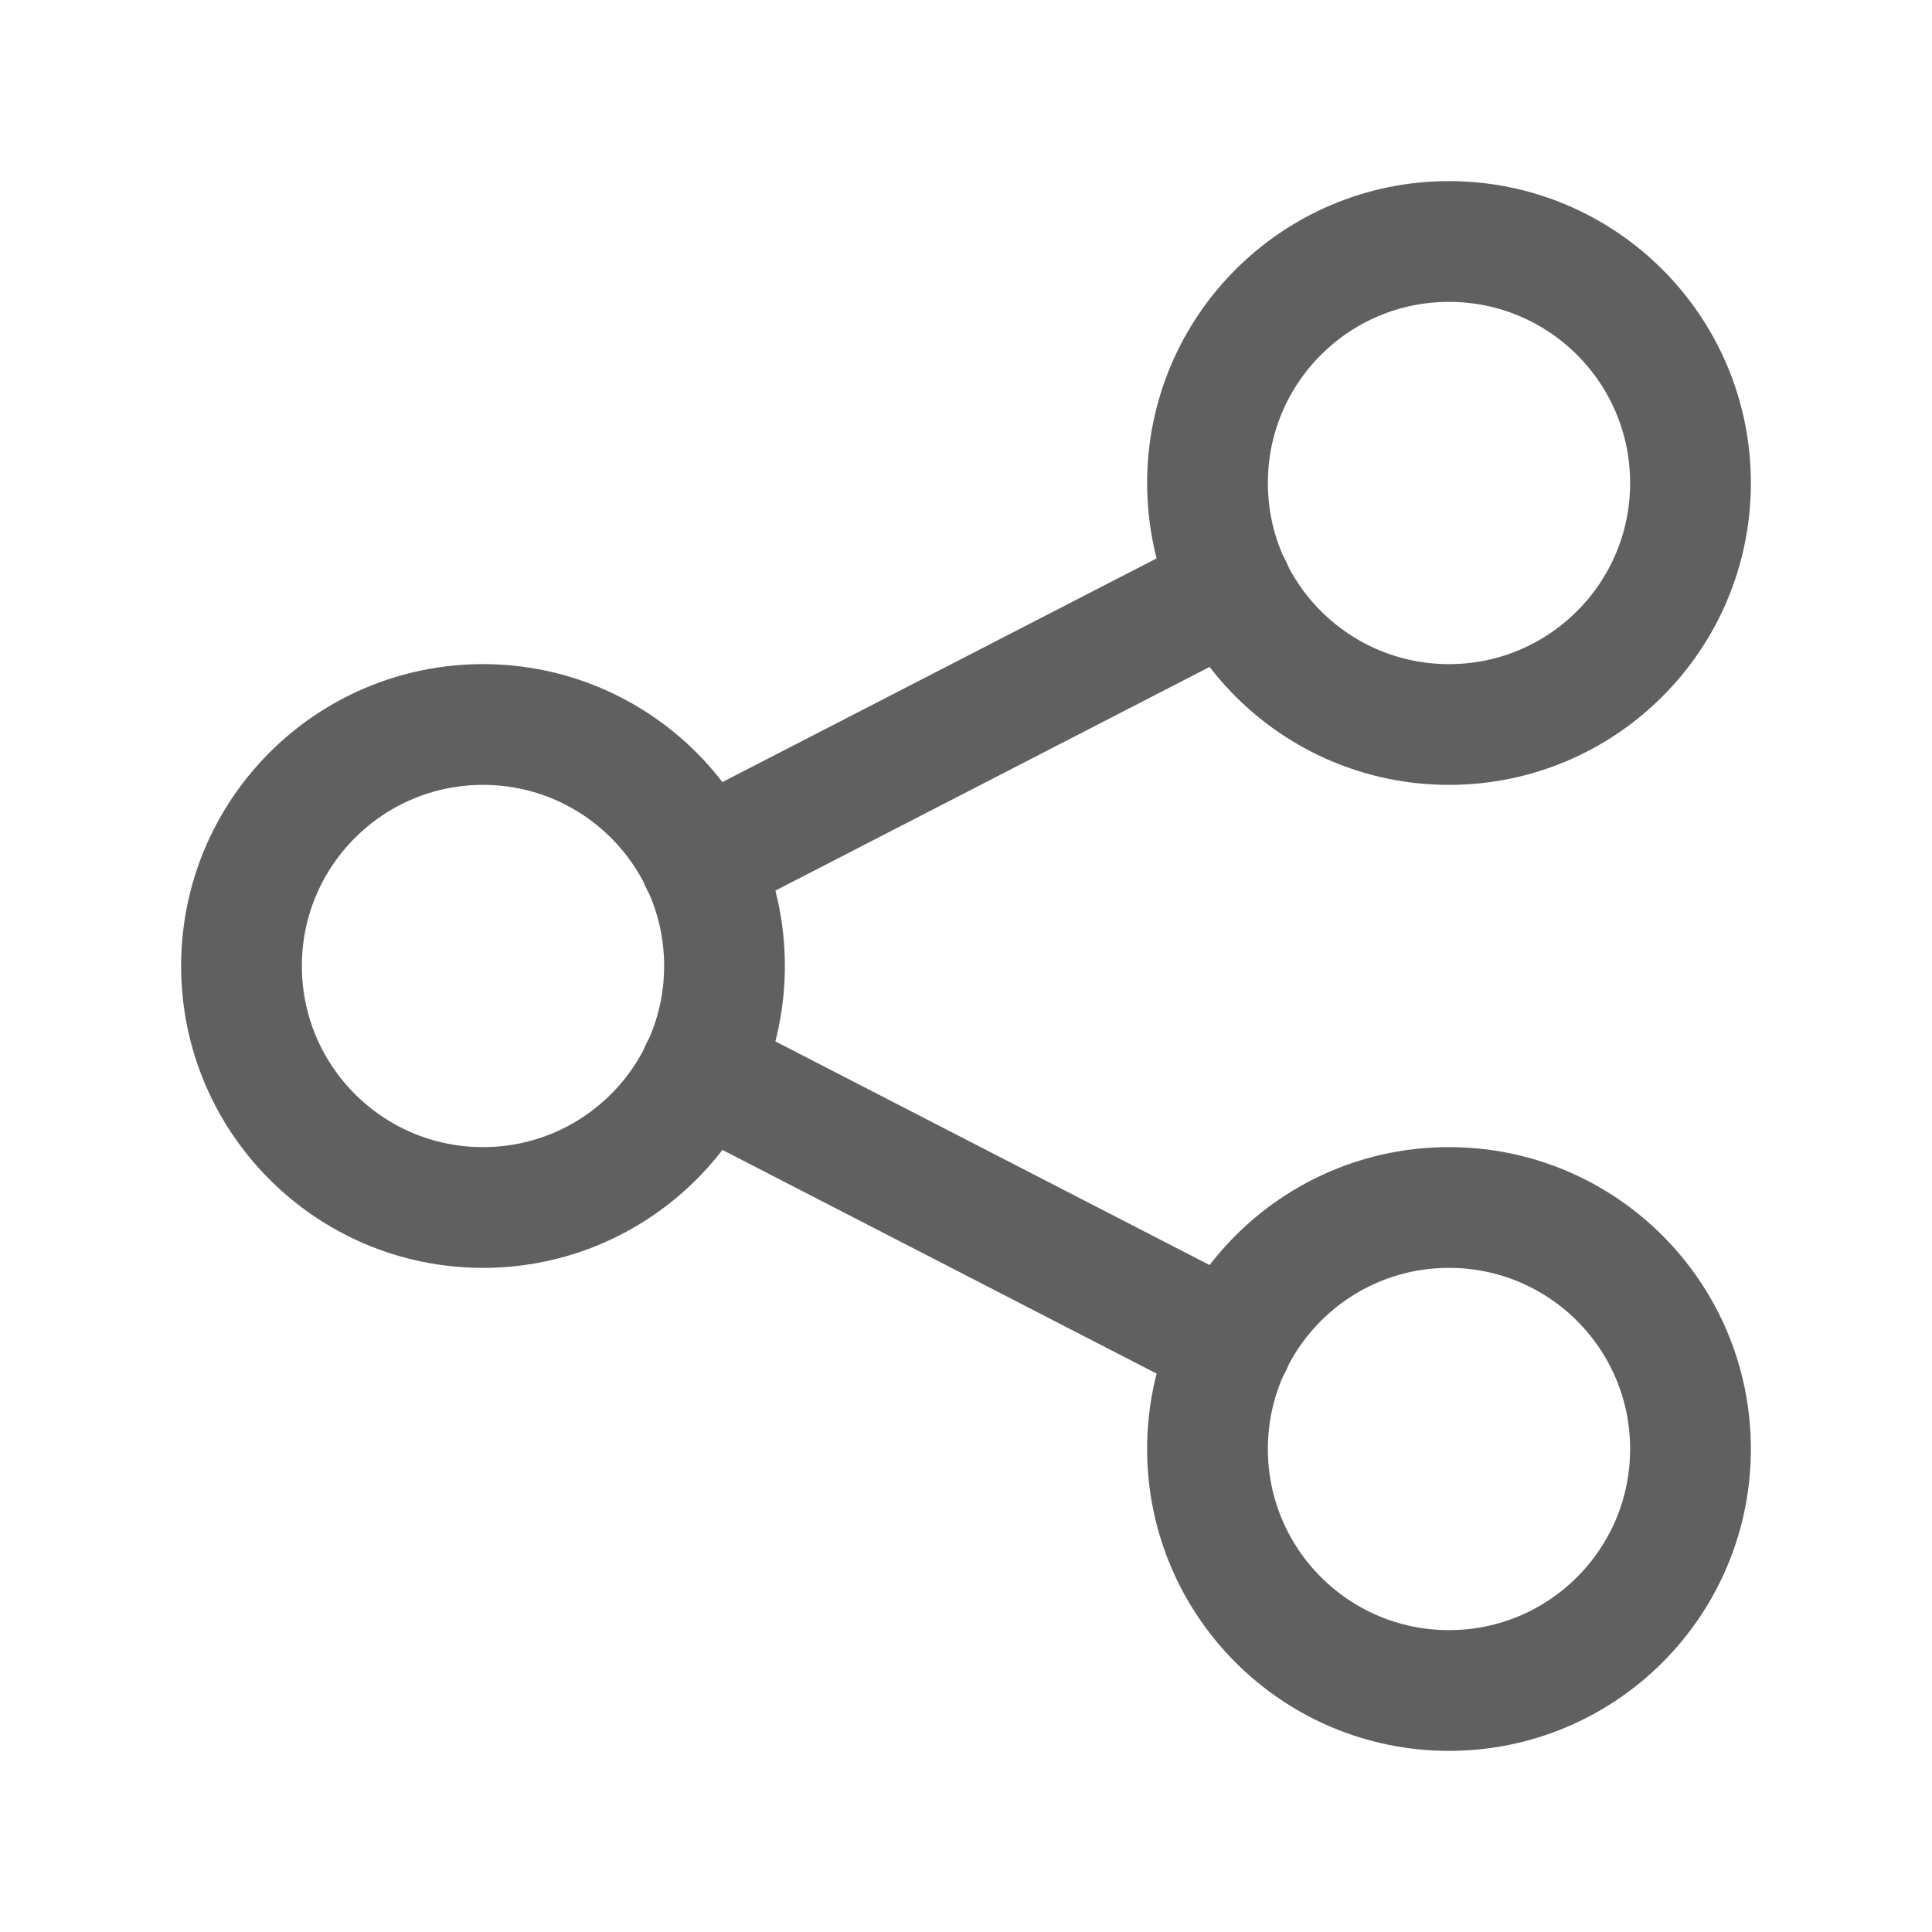 <svg width="24" height="24" viewBox="0 0 24 24" fill="none" xmlns="http://www.w3.org/2000/svg">
<path d="M6 15C7.657 15 9 13.657 9 12C9 10.343 7.657 9 6 9C4.343 9 3 10.343 3 12C3 13.657 4.343 15 6 15Z" stroke="#606060" stroke-width="1.5" stroke-linecap="round" stroke-linejoin="round"/>
<path d="M18 9C19.657 9 21 7.657 21 6C21 4.343 19.657 3 18 3C16.343 3 15 4.343 15 6C15 7.657 16.343 9 18 9Z" stroke="#606060" stroke-width="1.5" stroke-linecap="round" stroke-linejoin="round"/>
<path d="M18 21C19.657 21 21 19.657 21 18C21 16.343 19.657 15 18 15C16.343 15 15 16.343 15 18C15 19.657 16.343 21 18 21Z" stroke="#606060" stroke-width="1.5" stroke-linecap="round" stroke-linejoin="round"/>
<path d="M8.7 10.7L15.3 7.3" stroke="#606060" stroke-width="1.5" stroke-linecap="round" stroke-linejoin="round"/>
<path d="M8.7 13.3L15.3 16.7" stroke="#606060" stroke-width="1.5" stroke-linecap="round" stroke-linejoin="round"/>
</svg>
